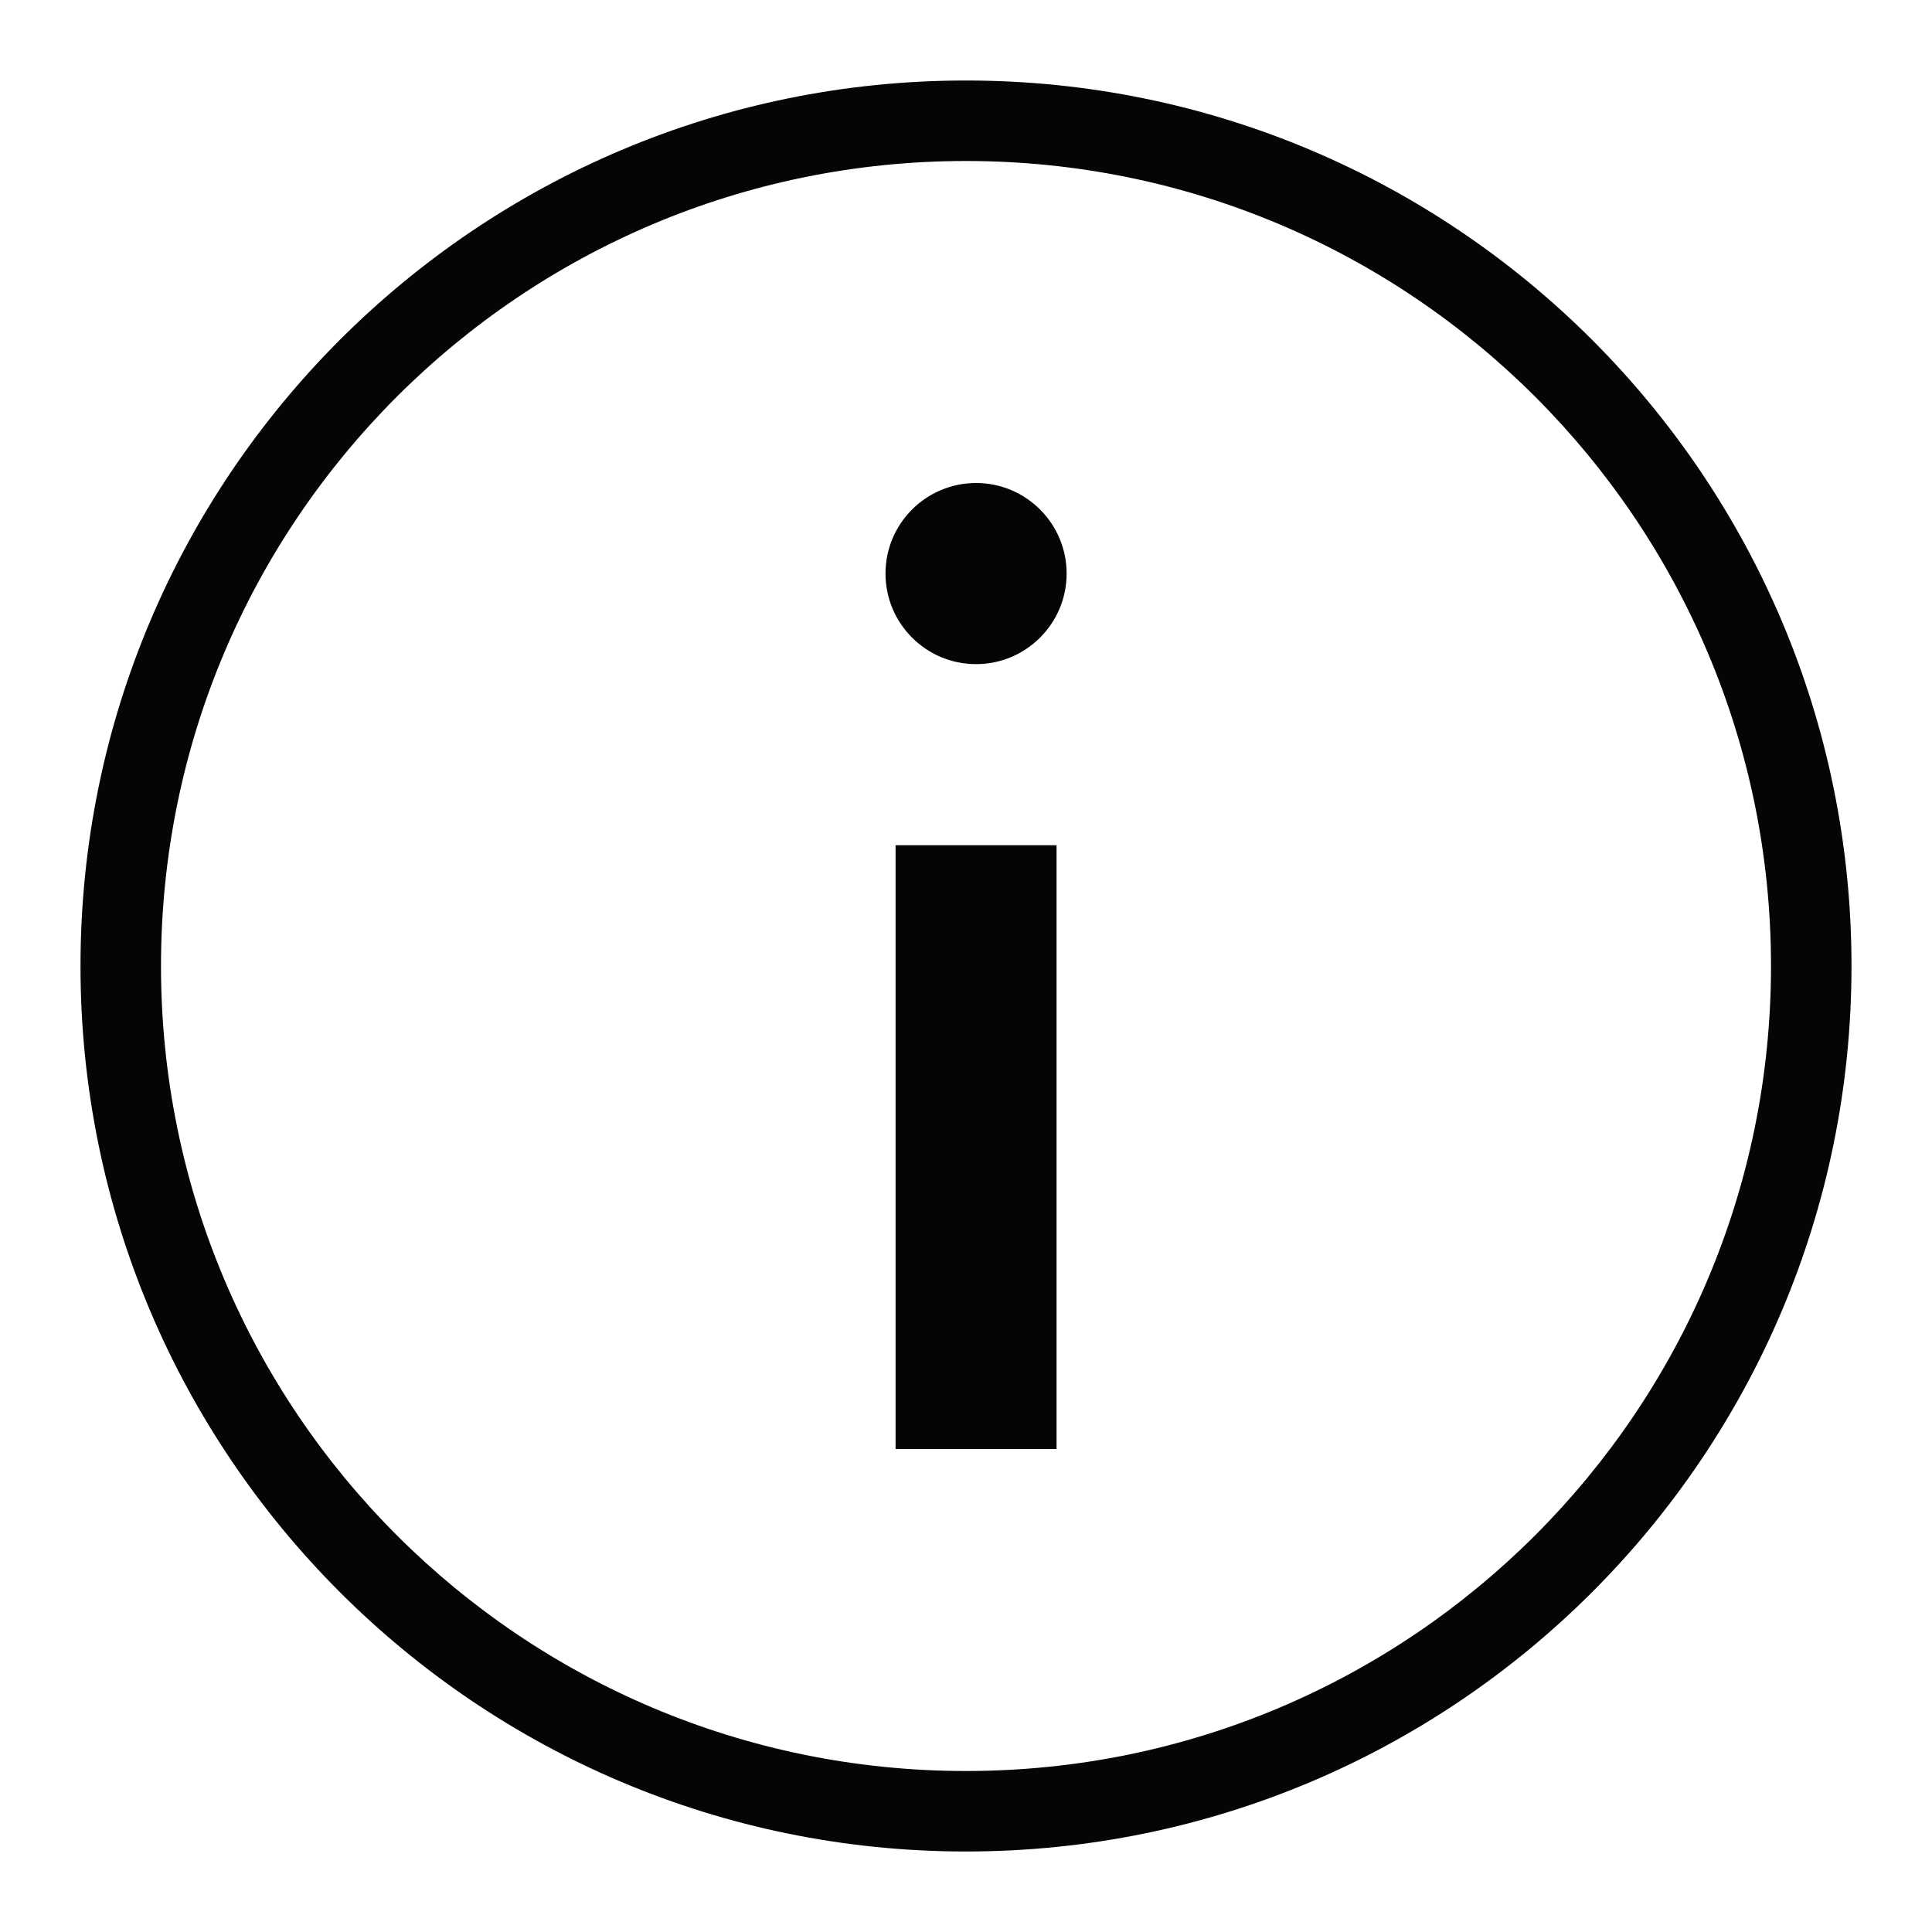 <svg width="24" height="24" viewBox="0 0 24 24" fill="none" xmlns="http://www.w3.org/2000/svg">
<path fill-rule="evenodd" clip-rule="evenodd" d="M22 12C22 17.523 17.523 22 12 22C6.477 22 2 17.523 2 12C2 6.477 6.477 2 12 2C17.523 2 22 6.477 22 12ZM23 12C23 18.075 18.075 23 12 23C5.925 23 1 18.075 1 12C1 5.925 5.925 1 12 1C18.075 1 23 5.925 23 12ZM13.25 7.125C13.25 7.746 12.746 8.25 12.125 8.25C11.504 8.25 11 7.746 11 7.125C11 6.504 11.504 6 12.125 6C12.746 6 13.25 6.504 13.25 7.125ZM11.125 18V10.5H13.125V18H11.125Z" fill="#050504"/>
</svg>
